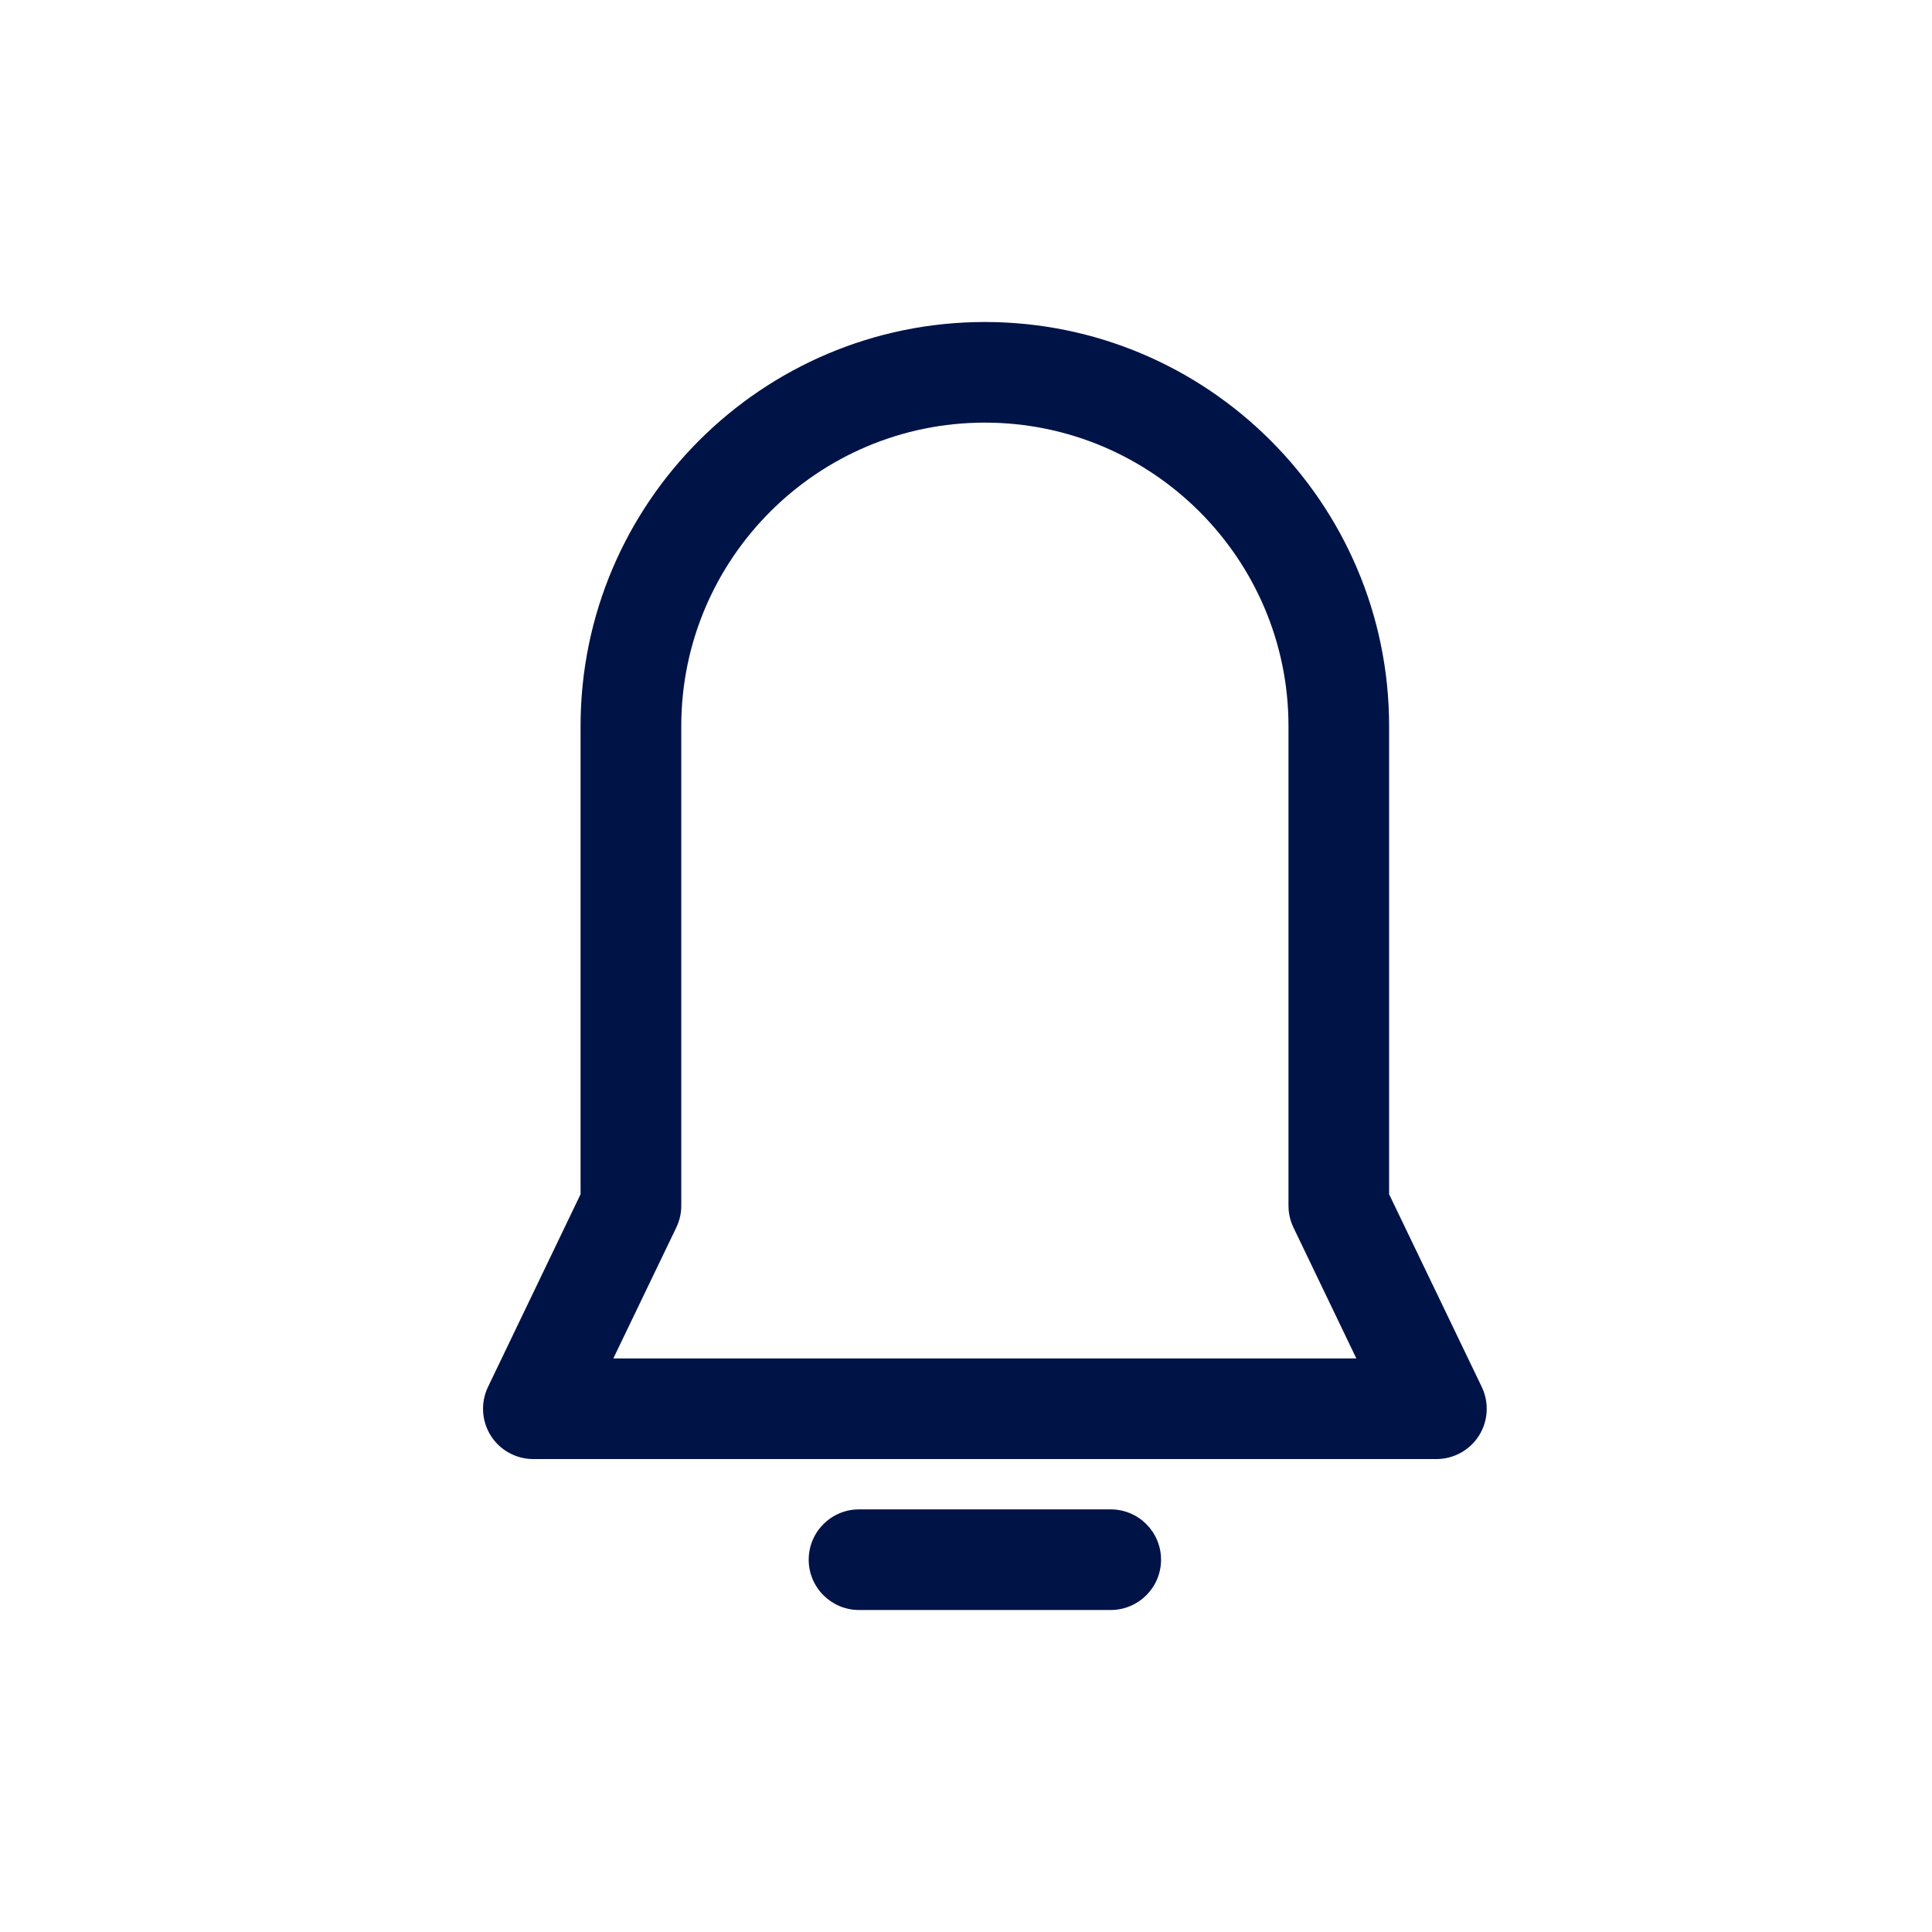 <svg width="24" height="24" viewBox="0 0 24 24" fill="none" xmlns="http://www.w3.org/2000/svg">
<path d="M13.797 18.75H10.671C10.326 18.75 10.046 19.03 10.046 19.375C10.046 19.72 10.326 20 10.671 20H13.797C14.143 20 14.423 19.72 14.423 19.375C14.423 19.03 14.143 18.75 13.797 18.75Z" fill="#001347"/>
<path d="M18.407 17.229L17.256 14.835V9.02C17.256 6.252 15.004 4 12.234 4C9.465 4 7.212 6.252 7.212 9.02V14.835L6.062 17.229C5.969 17.423 5.982 17.651 6.096 17.833C6.21 18.015 6.41 18.125 6.625 18.125H17.843C18.058 18.125 18.258 18.015 18.373 17.833C18.487 17.651 18.5 17.423 18.407 17.229ZM7.619 16.875L8.401 15.249C8.442 15.164 8.463 15.072 8.463 14.978V9.02C8.463 6.941 10.155 5.25 12.234 5.25C14.314 5.25 16.006 6.941 16.006 9.02V14.978C16.006 15.072 16.027 15.164 16.068 15.249L16.849 16.875H7.619Z" fill="#001347"/>
</svg>
